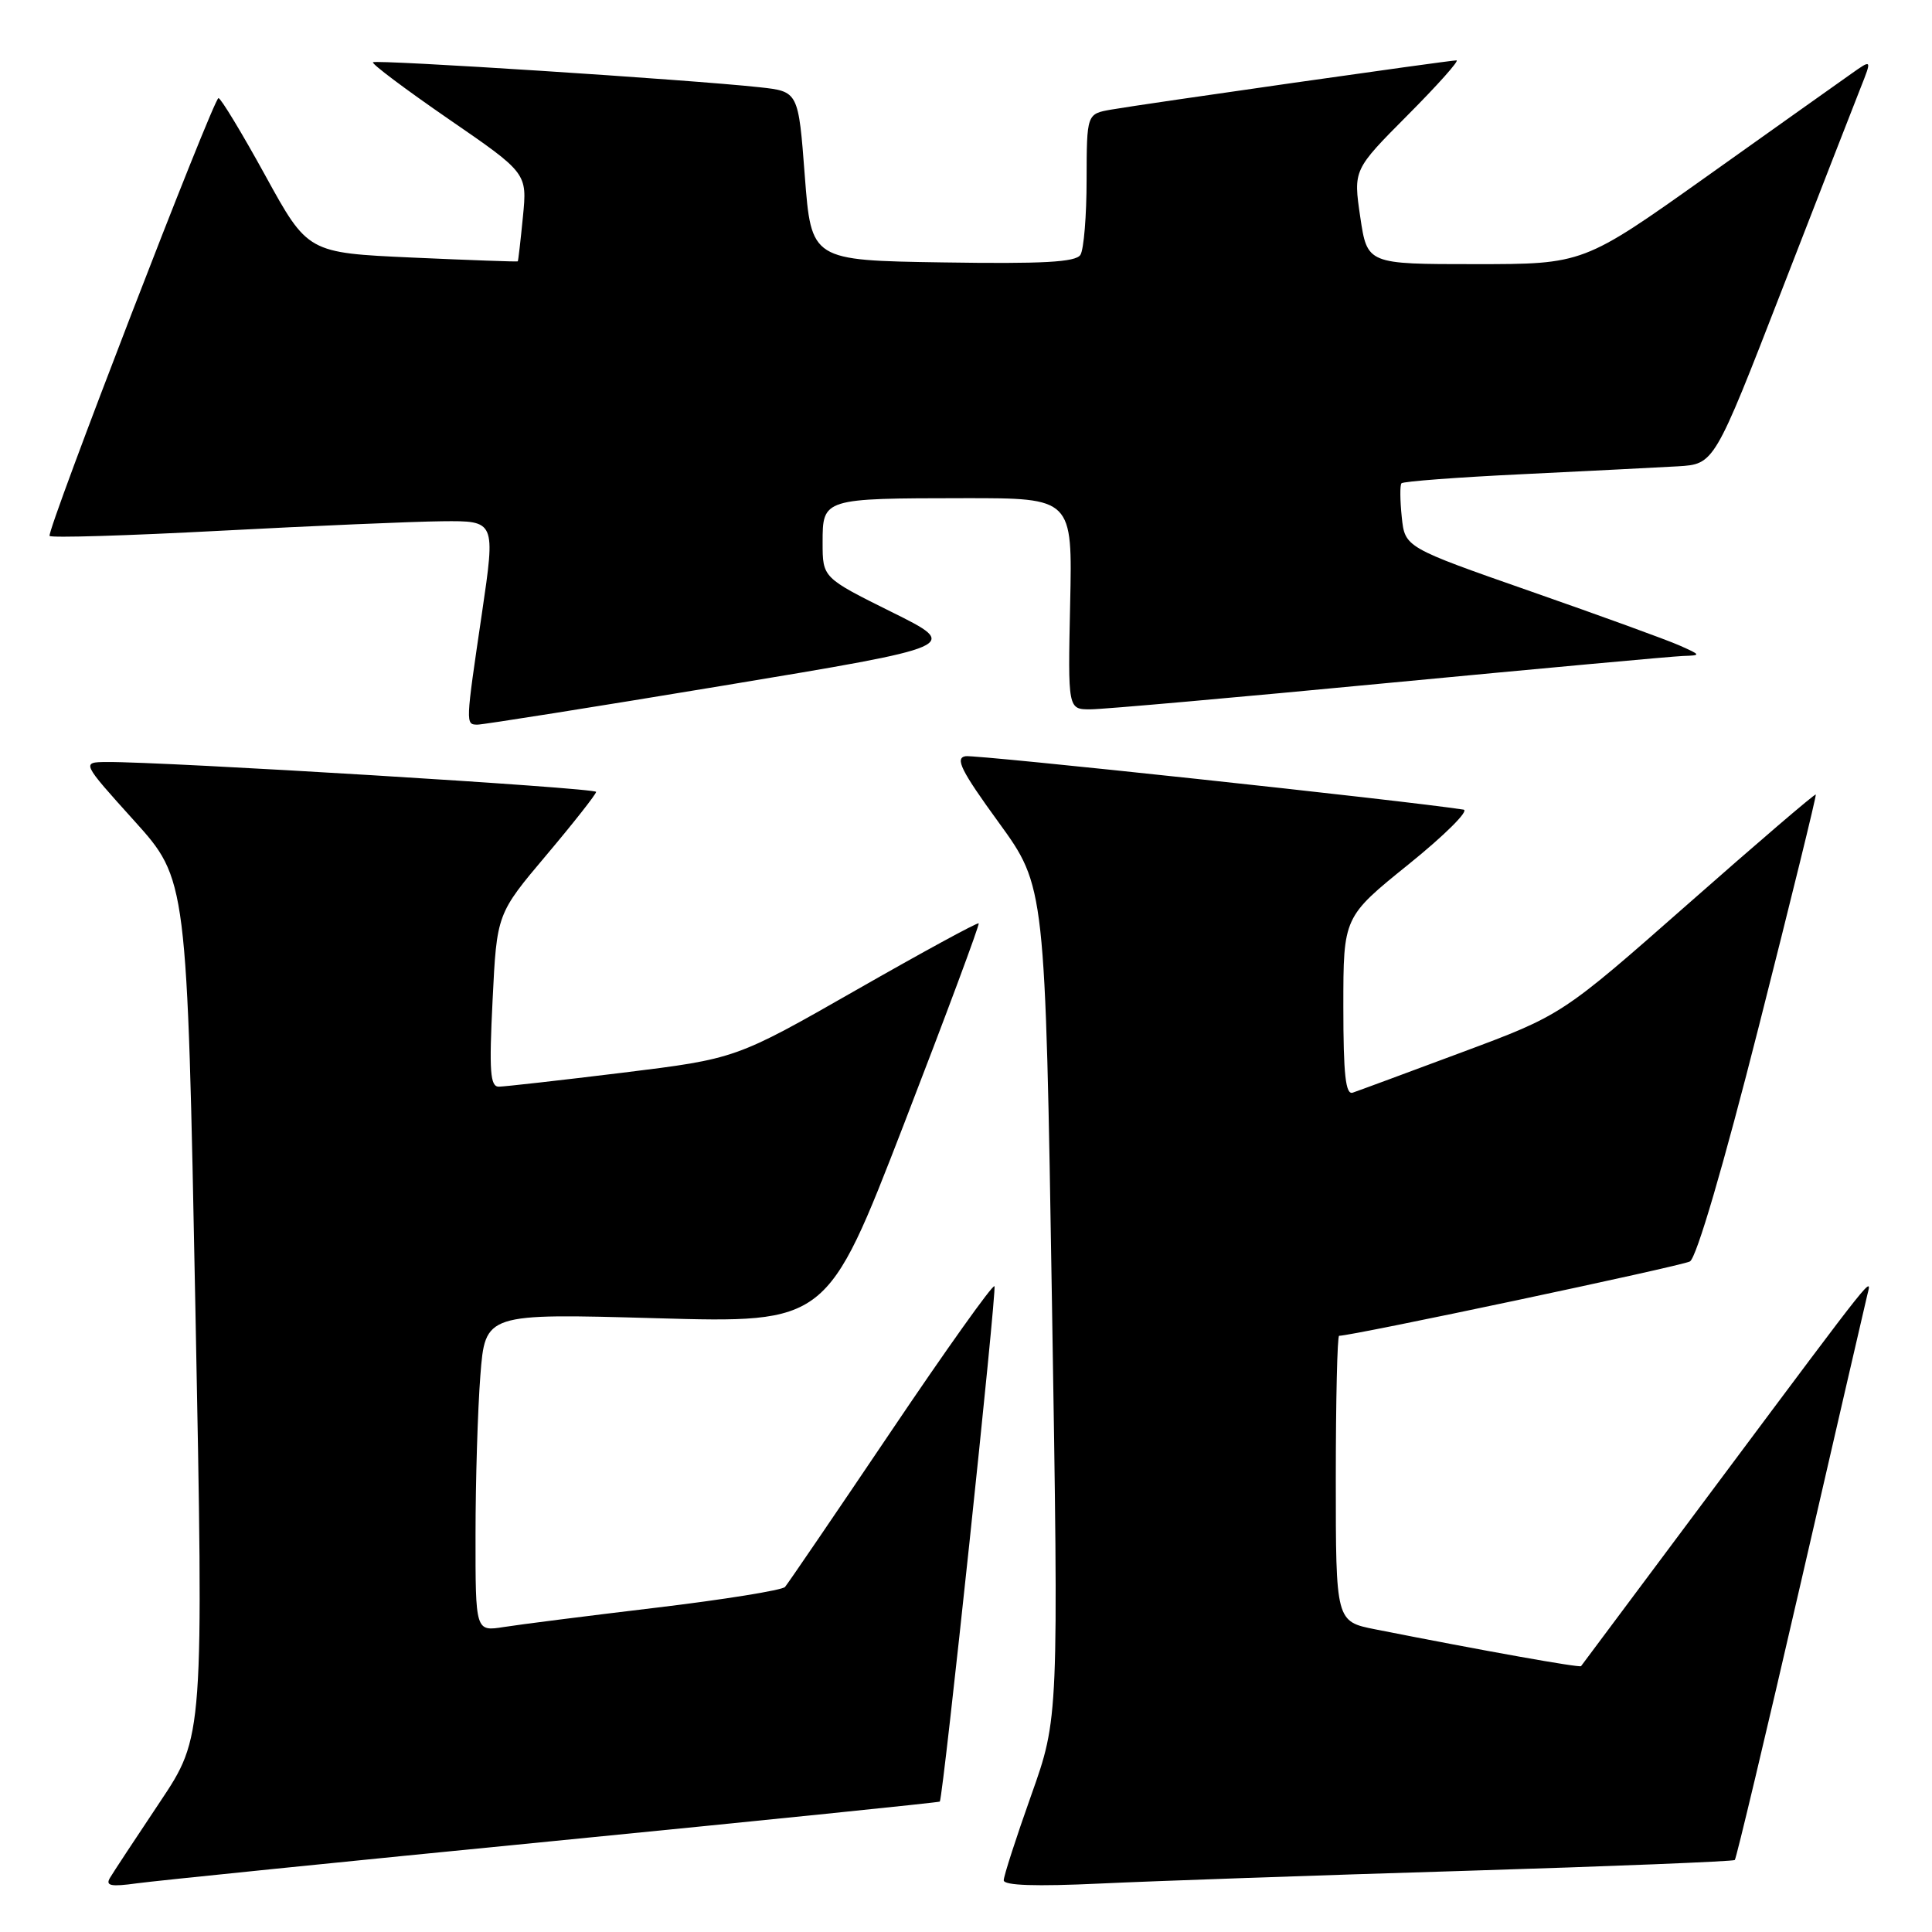 <?xml version="1.0" encoding="UTF-8" standalone="no"?>
<!DOCTYPE svg PUBLIC "-//W3C//DTD SVG 1.1//EN" "http://www.w3.org/Graphics/SVG/1.1/DTD/svg11.dtd" >
<svg xmlns="http://www.w3.org/2000/svg" xmlns:xlink="http://www.w3.org/1999/xlink" version="1.1" viewBox="0 0 256 256">
 <g >
 <path fill="currentColor"
d=" M 73.45 243.94 C 101.47 241.18 124.46 238.83 124.53 238.72 C 125.00 237.89 132.12 170.78 131.77 170.43 C 131.52 170.19 125.33 178.88 118.01 189.75 C 110.69 200.61 104.39 209.85 104.02 210.28 C 103.64 210.71 95.95 211.95 86.92 213.03 C 77.89 214.11 68.81 215.26 66.75 215.59 C 63.00 216.18 63.00 216.18 63.01 203.34 C 63.01 196.28 63.30 186.79 63.65 182.27 C 64.29 174.03 64.29 174.03 86.93 174.67 C 109.58 175.31 109.58 175.31 119.77 148.97 C 125.37 134.48 129.83 122.50 129.68 122.35 C 129.53 122.19 122.23 126.17 113.46 131.18 C 97.51 140.29 97.51 140.29 82.50 142.14 C 74.25 143.15 66.87 143.98 66.10 143.99 C 64.95 144.00 64.80 141.96 65.27 132.54 C 65.83 121.09 65.83 121.09 72.41 113.29 C 76.02 109.01 78.98 105.24 78.99 104.93 C 79.00 104.40 21.77 100.91 14.14 100.97 C 10.79 101.00 10.79 101.00 17.79 108.76 C 24.79 116.53 24.79 116.53 25.89 173.31 C 26.99 230.09 26.99 230.09 21.18 238.79 C 17.98 243.58 15.00 248.10 14.57 248.83 C 13.95 249.88 14.68 250.03 18.14 249.55 C 20.54 249.22 45.43 246.69 73.45 243.94 Z  M 194.00 247.90 C 213.53 247.30 229.67 246.65 229.87 246.46 C 230.07 246.26 234.00 229.76 238.60 209.80 C 243.20 189.83 247.17 172.65 247.42 171.61 C 248.05 169.07 248.73 168.21 227.99 196.00 C 217.93 209.47 209.61 220.62 209.50 220.77 C 209.32 221.01 196.66 218.75 182.25 215.90 C 177.00 214.86 177.00 214.86 177.00 195.93 C 177.00 185.52 177.20 177.00 177.44 177.00 C 179.20 177.00 222.80 167.76 223.92 167.15 C 224.79 166.68 228.35 154.54 233.07 135.94 C 237.32 119.20 240.71 105.40 240.60 105.28 C 240.48 105.15 232.86 111.68 223.67 119.78 C 206.95 134.50 206.95 134.50 193.72 139.43 C 186.45 142.14 179.94 144.55 179.25 144.78 C 178.30 145.11 178.00 142.41 178.00 133.36 C 178.00 121.50 178.00 121.50 186.68 114.50 C 191.45 110.65 194.71 107.40 193.93 107.28 C 186.30 106.09 129.28 99.97 127.94 100.20 C 126.51 100.44 127.34 102.11 132.34 108.99 C 138.50 117.48 138.50 117.48 139.39 172.57 C 140.28 227.65 140.28 227.65 136.64 237.88 C 134.64 243.51 133.00 248.58 133.00 249.15 C 133.00 249.84 137.25 249.98 145.75 249.58 C 152.76 249.25 174.47 248.49 194.00 247.90 Z  M 95.89 90.84 C 127.29 85.63 127.29 85.63 118.14 81.09 C 109.00 76.55 109.00 76.55 109.00 71.89 C 109.00 66.04 109.03 66.03 127.80 66.01 C 142.11 66.00 142.11 66.00 141.80 80.00 C 141.50 94.00 141.50 94.00 144.50 93.99 C 146.15 93.99 163.93 92.41 184.00 90.49 C 204.07 88.58 221.62 86.97 223.00 86.92 C 225.44 86.84 225.43 86.81 222.50 85.51 C 220.85 84.78 212.00 81.56 202.83 78.36 C 186.16 72.53 186.16 72.53 185.74 68.51 C 185.51 66.31 185.49 64.29 185.70 64.04 C 185.91 63.79 193.15 63.24 201.79 62.83 C 210.43 62.41 219.67 61.94 222.33 61.79 C 227.15 61.50 227.15 61.50 236.08 38.50 C 240.99 25.85 245.69 13.77 246.53 11.66 C 248.05 7.83 248.05 7.83 245.28 9.79 C 243.75 10.87 235.14 16.98 226.15 23.38 C 209.80 35.00 209.80 35.00 195.49 35.00 C 181.17 35.00 181.17 35.00 180.24 28.75 C 179.32 22.50 179.32 22.50 186.53 15.25 C 190.50 11.26 193.41 8.00 192.99 8.00 C 192.02 8.00 151.56 13.77 147.25 14.52 C 144.00 15.09 144.00 15.09 143.98 23.80 C 143.98 28.58 143.61 33.07 143.16 33.77 C 142.54 34.74 138.20 34.98 124.93 34.77 C 107.50 34.50 107.50 34.50 106.64 23.31 C 105.79 12.12 105.79 12.12 100.64 11.56 C 91.50 10.56 49.80 7.87 49.42 8.25 C 49.21 8.45 53.73 11.84 59.45 15.78 C 69.86 22.94 69.86 22.94 69.29 28.72 C 68.98 31.90 68.67 34.56 68.61 34.63 C 68.55 34.70 62.26 34.47 54.64 34.13 C 40.78 33.50 40.78 33.50 35.15 23.25 C 32.05 17.61 29.26 13.00 28.95 13.00 C 28.29 13.00 6.20 70.25 6.57 71.01 C 6.71 71.29 16.87 70.98 29.16 70.33 C 41.45 69.68 54.69 69.11 58.58 69.07 C 65.66 69.00 65.66 69.00 63.86 81.25 C 61.68 96.01 61.68 95.99 63.25 96.02 C 63.94 96.03 78.63 93.70 95.89 90.84 Z "/>
</g>
</svg>